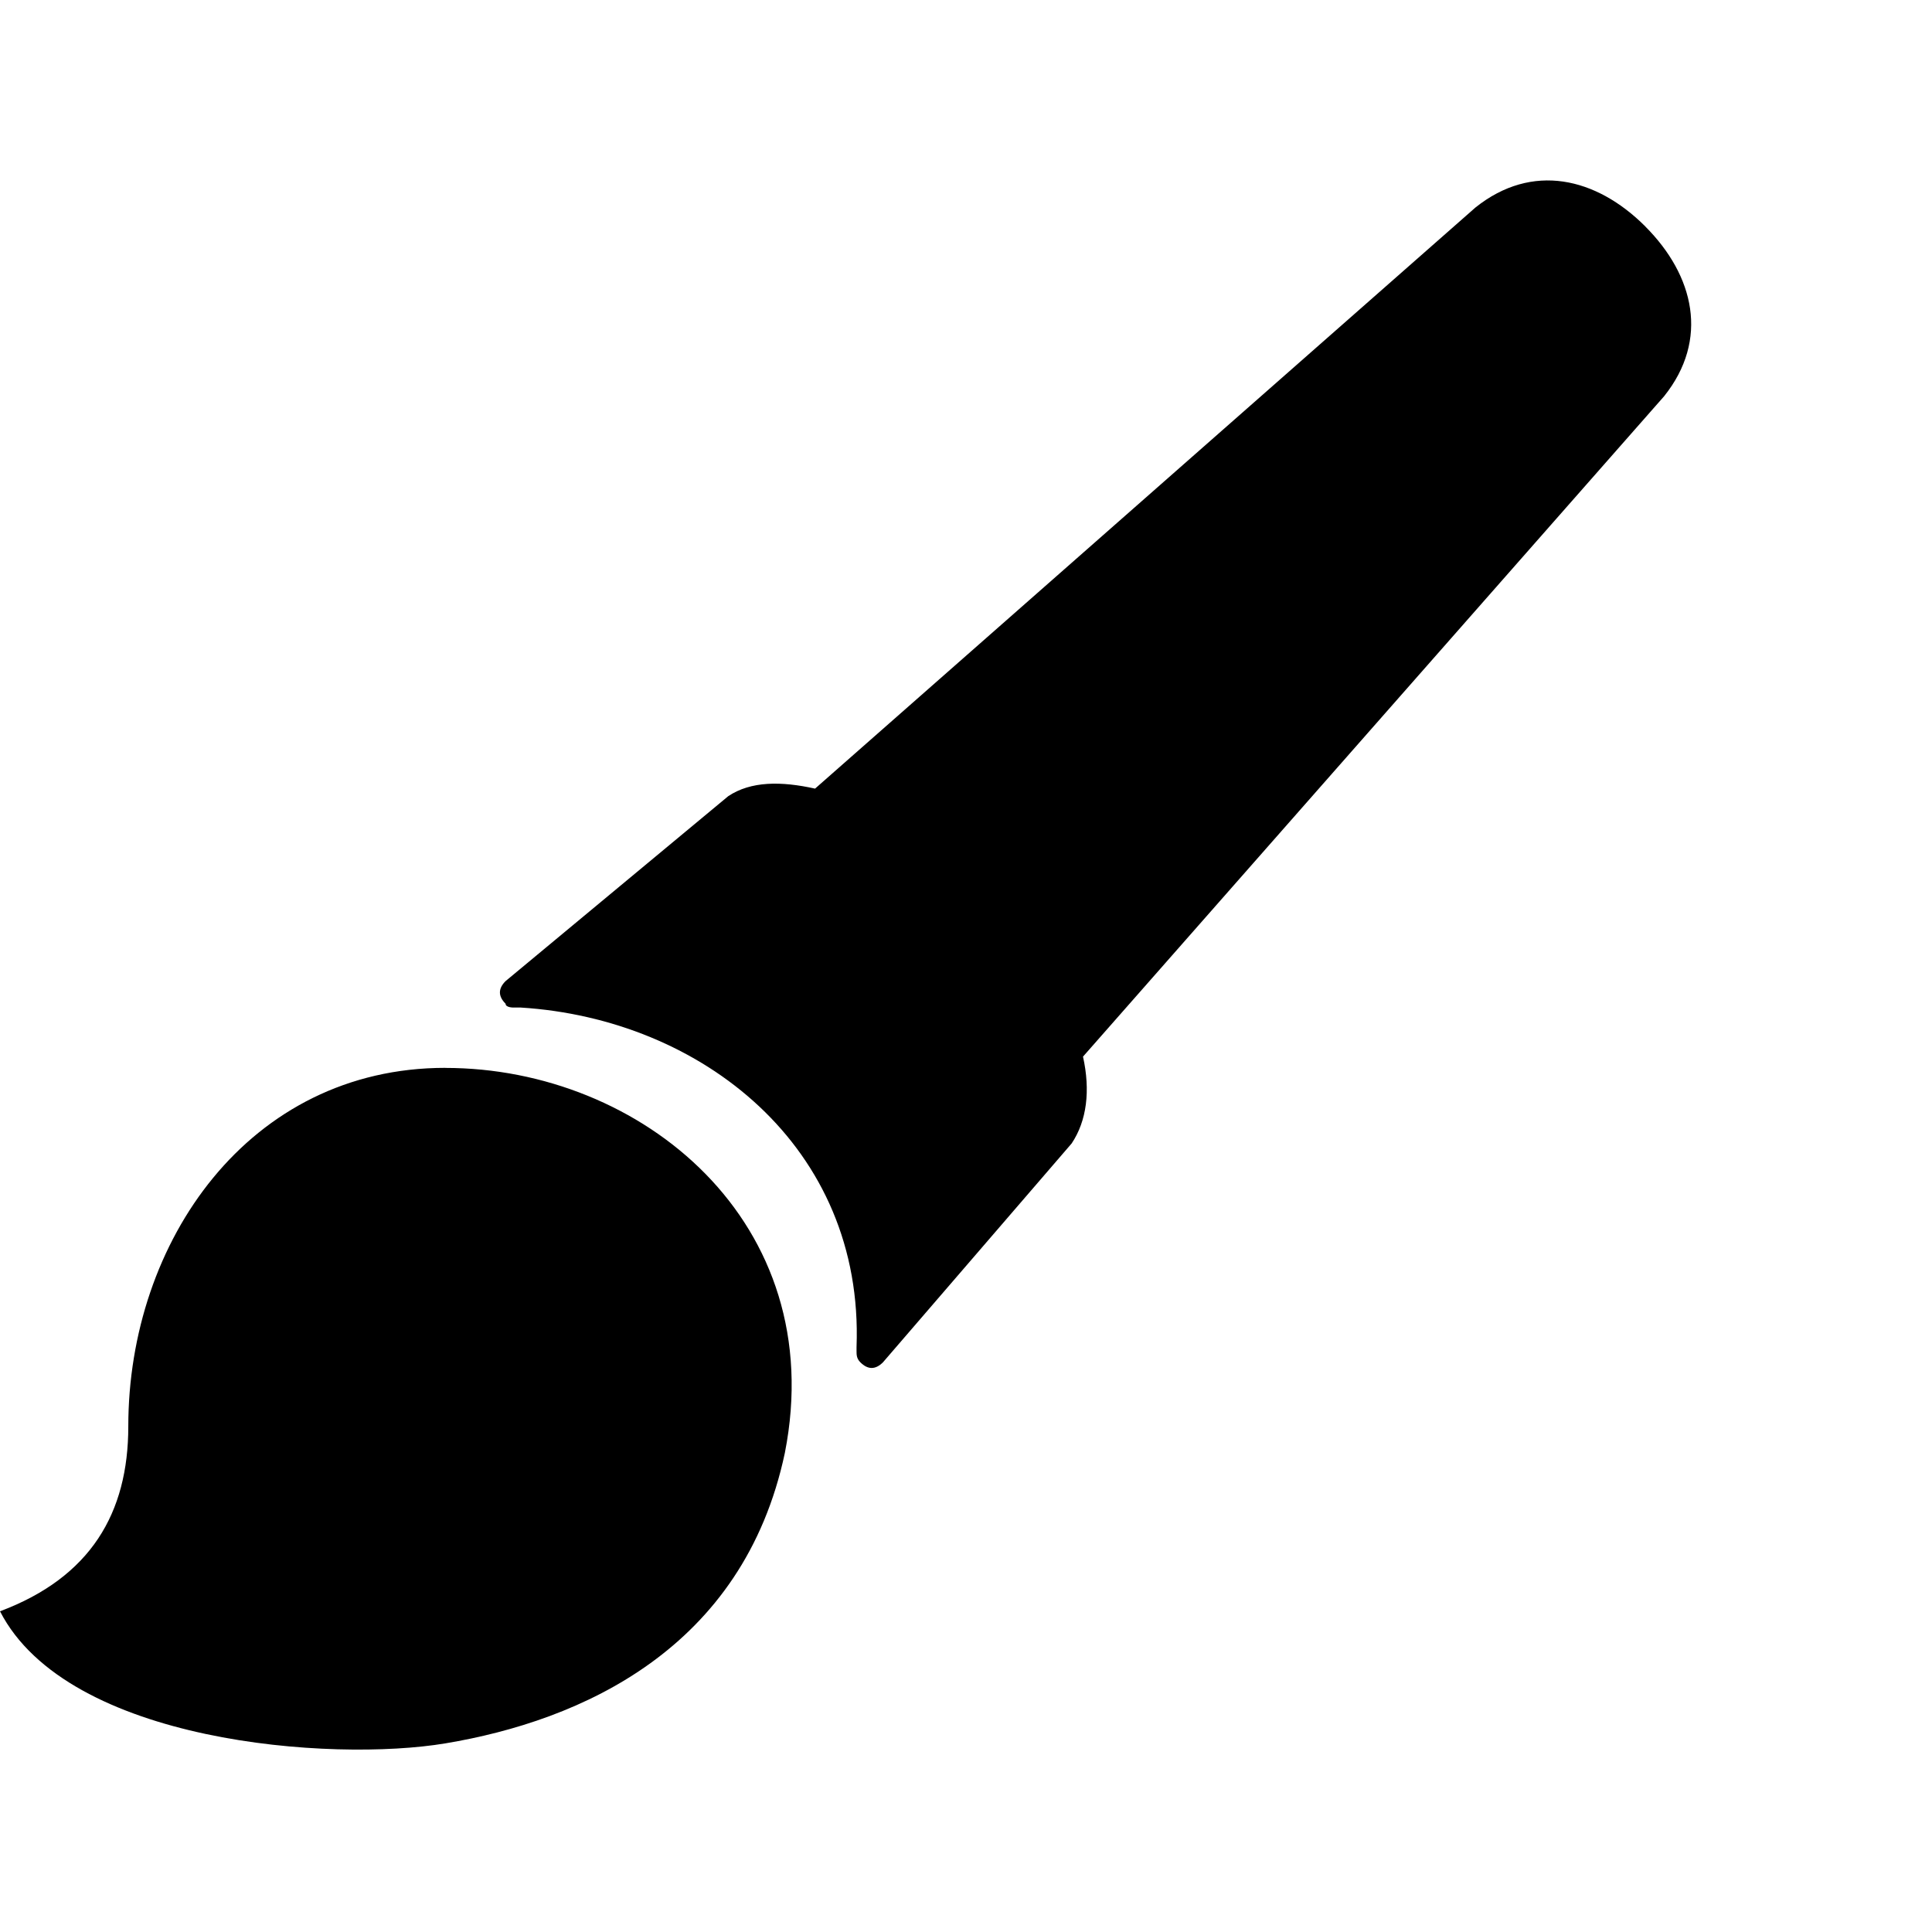 <!-- Generated by IcoMoon.io -->
<svg version="1.1" xmlns="http://www.w3.org/2000/svg" width="32" height="32" viewBox="0 0 32 32">
<title>ion-paintbrush</title>
<path d="M7.375 17.688c3.25 0 6.375 2.563 5.625 6.375-0.688 3.25-3.375 4.438-5.625 4.813-1.875 0.313-6.25 0-7.375-2.188 1.5-0.563 2.125-1.625 2.125-3.063 0-3.063 2-5.938 5.25-5.938zM27.25 3.75c0.813 0.813 1.063 1.875 0.313 2.813l-9.625 10.938c0.125 0.563 0.063 1.063-0.188 1.438l-3.125 3.625c-0.125 0.125-0.25 0.125-0.375 0-0.063-0.063-0.063-0.125-0.063-0.188v-0.063c0.125-3.313-2.563-5.438-5.563-5.625v0h-0.125s-0.125 0-0.125-0.063c-0.125-0.125-0.125-0.25 0-0.375l3.688-3.063c0.375-0.25 0.875-0.25 1.438-0.125l10.938-9.625c0.938-0.75 2-0.5 2.813 0.313zM8.375 16.25v0 0 0z"></path>
</svg>
